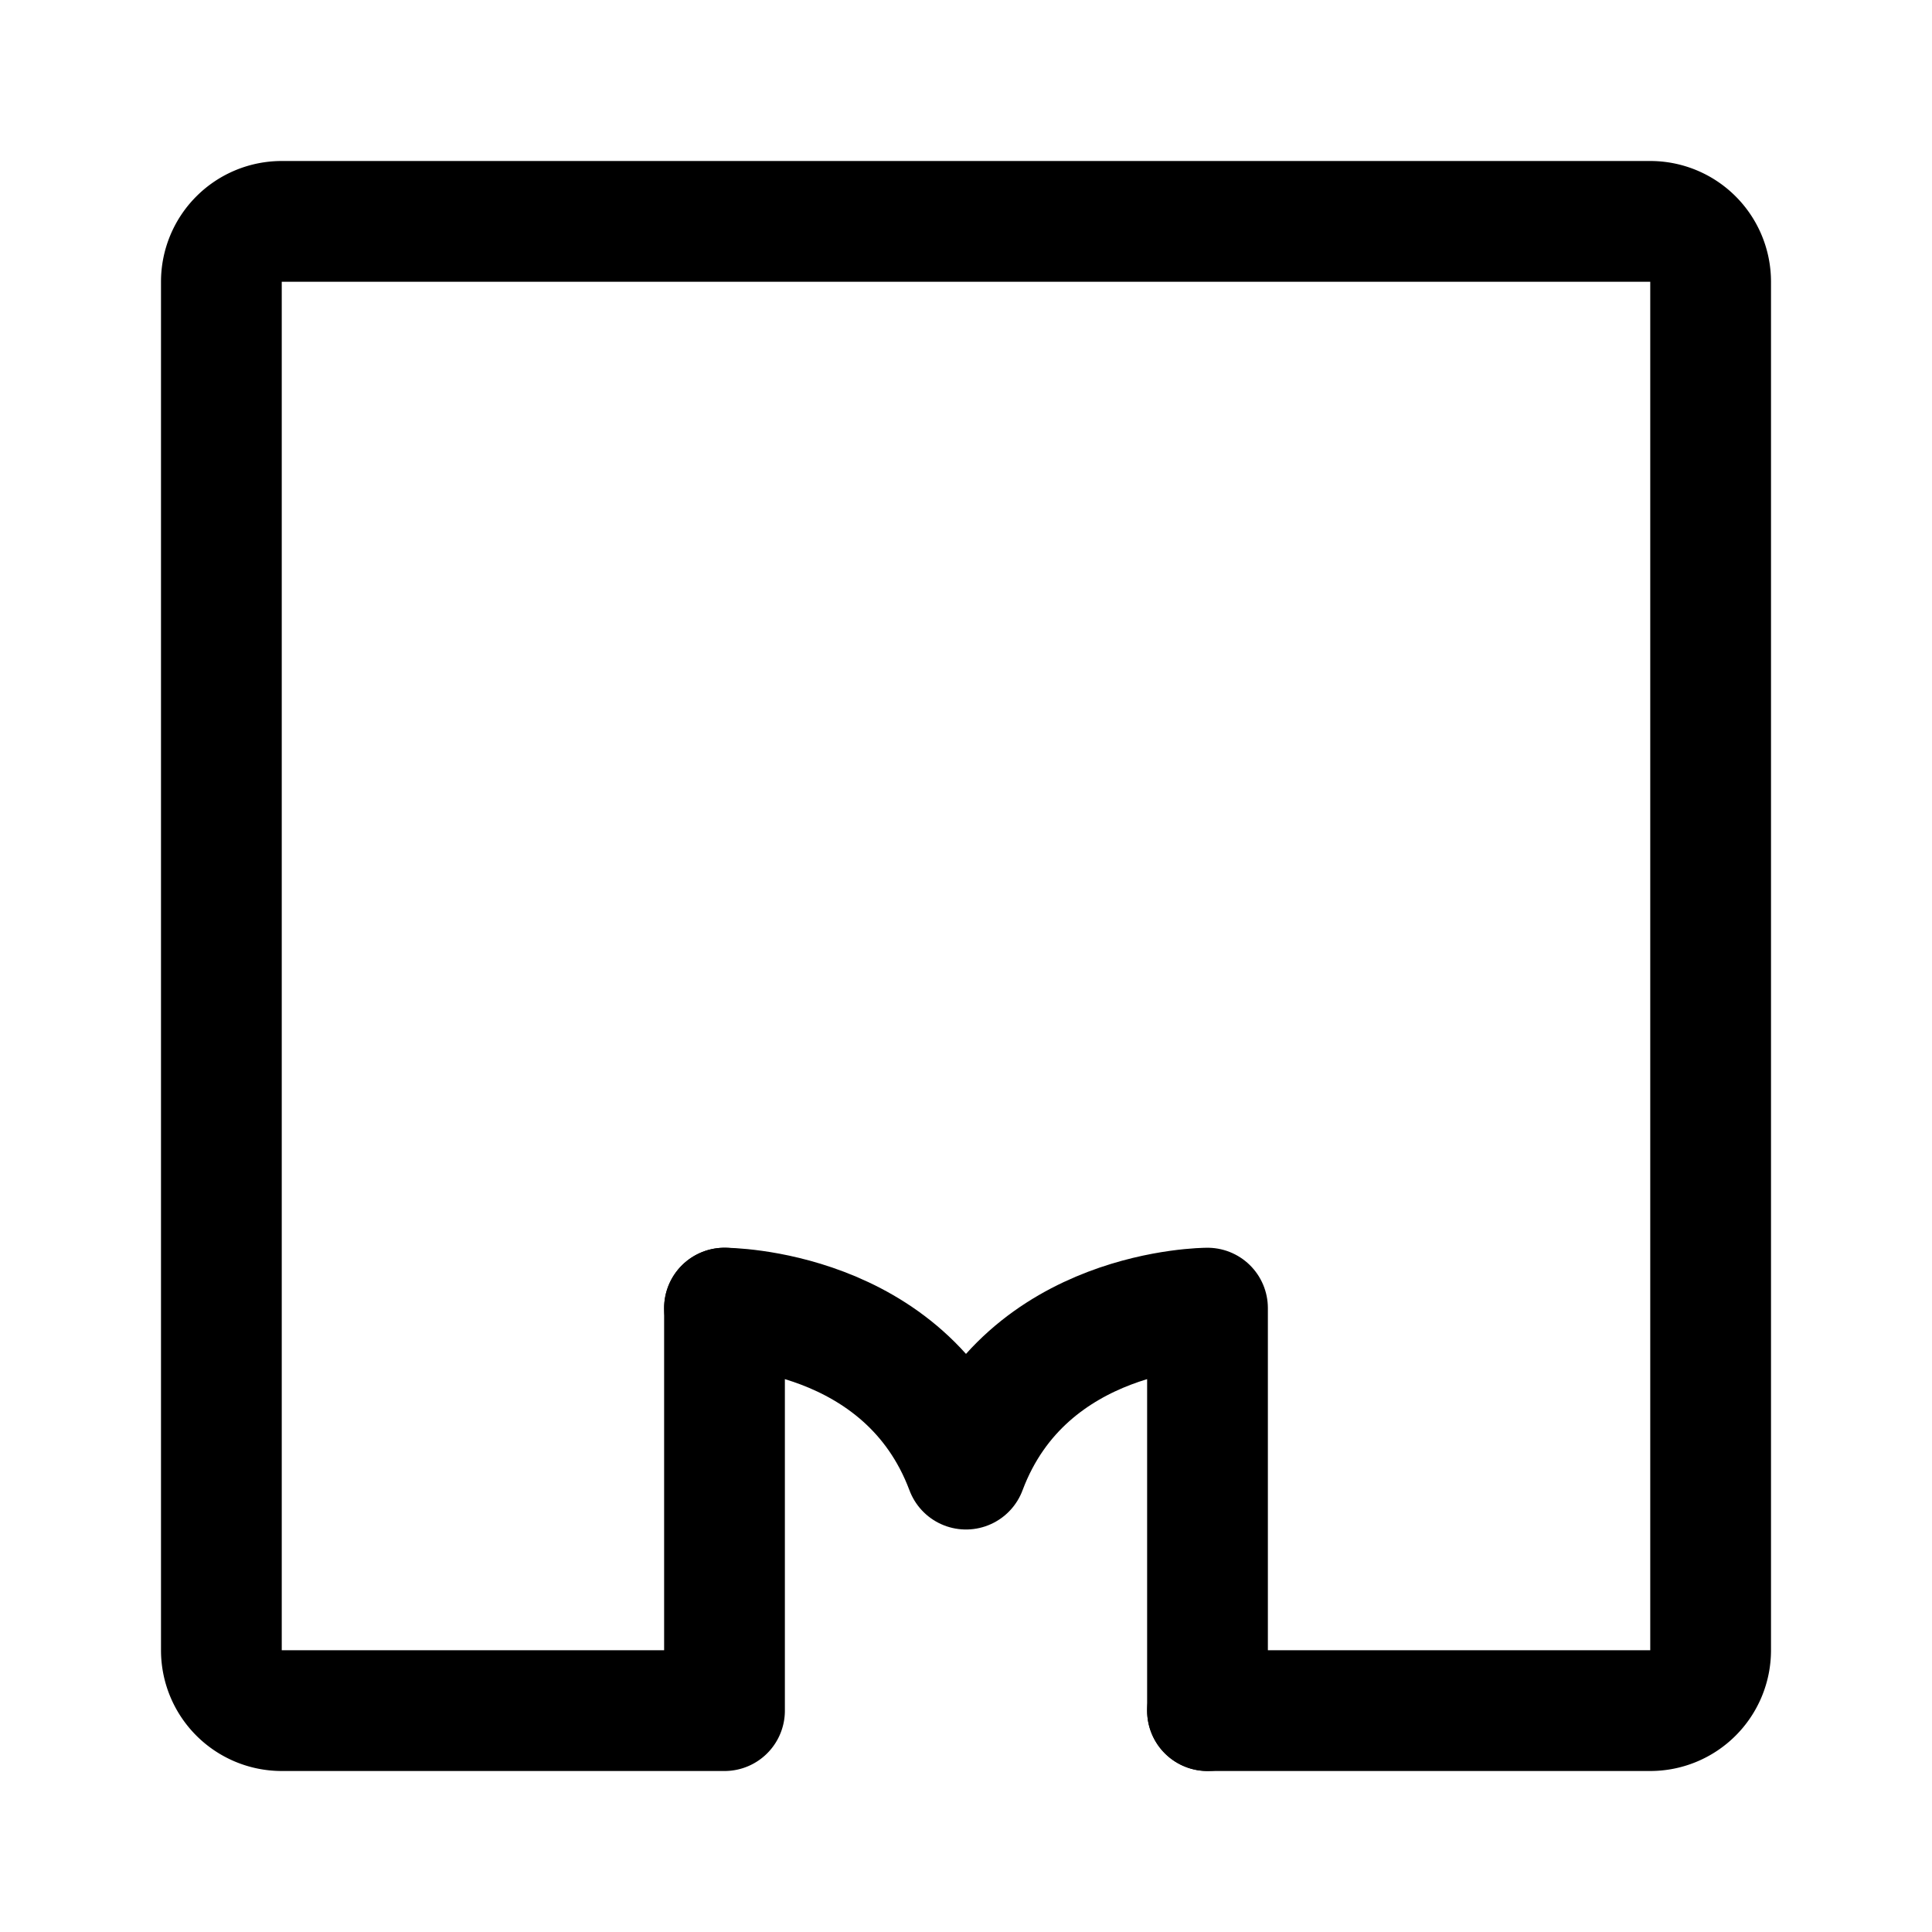<svg xmlns="http://www.w3.org/2000/svg" width="192" height="192" fill="none" viewBox="0 0 192 192"><path stroke="#000" stroke-linecap="round" stroke-linejoin="round" stroke-width="12" d="M72 170H28a6 6 0 0 1-6-6V28a6 6 0 0 1 6-6h136a6 6 0 0 1 6 6v136a6 6 0 0 1-6 6h-44m-48-40v40"/><path stroke="#000" stroke-linecap="round" stroke-linejoin="round" stroke-width="12" d="M72 130s18 0 24 16m24-16s-18 0-24 16m24-16v40"/></svg>